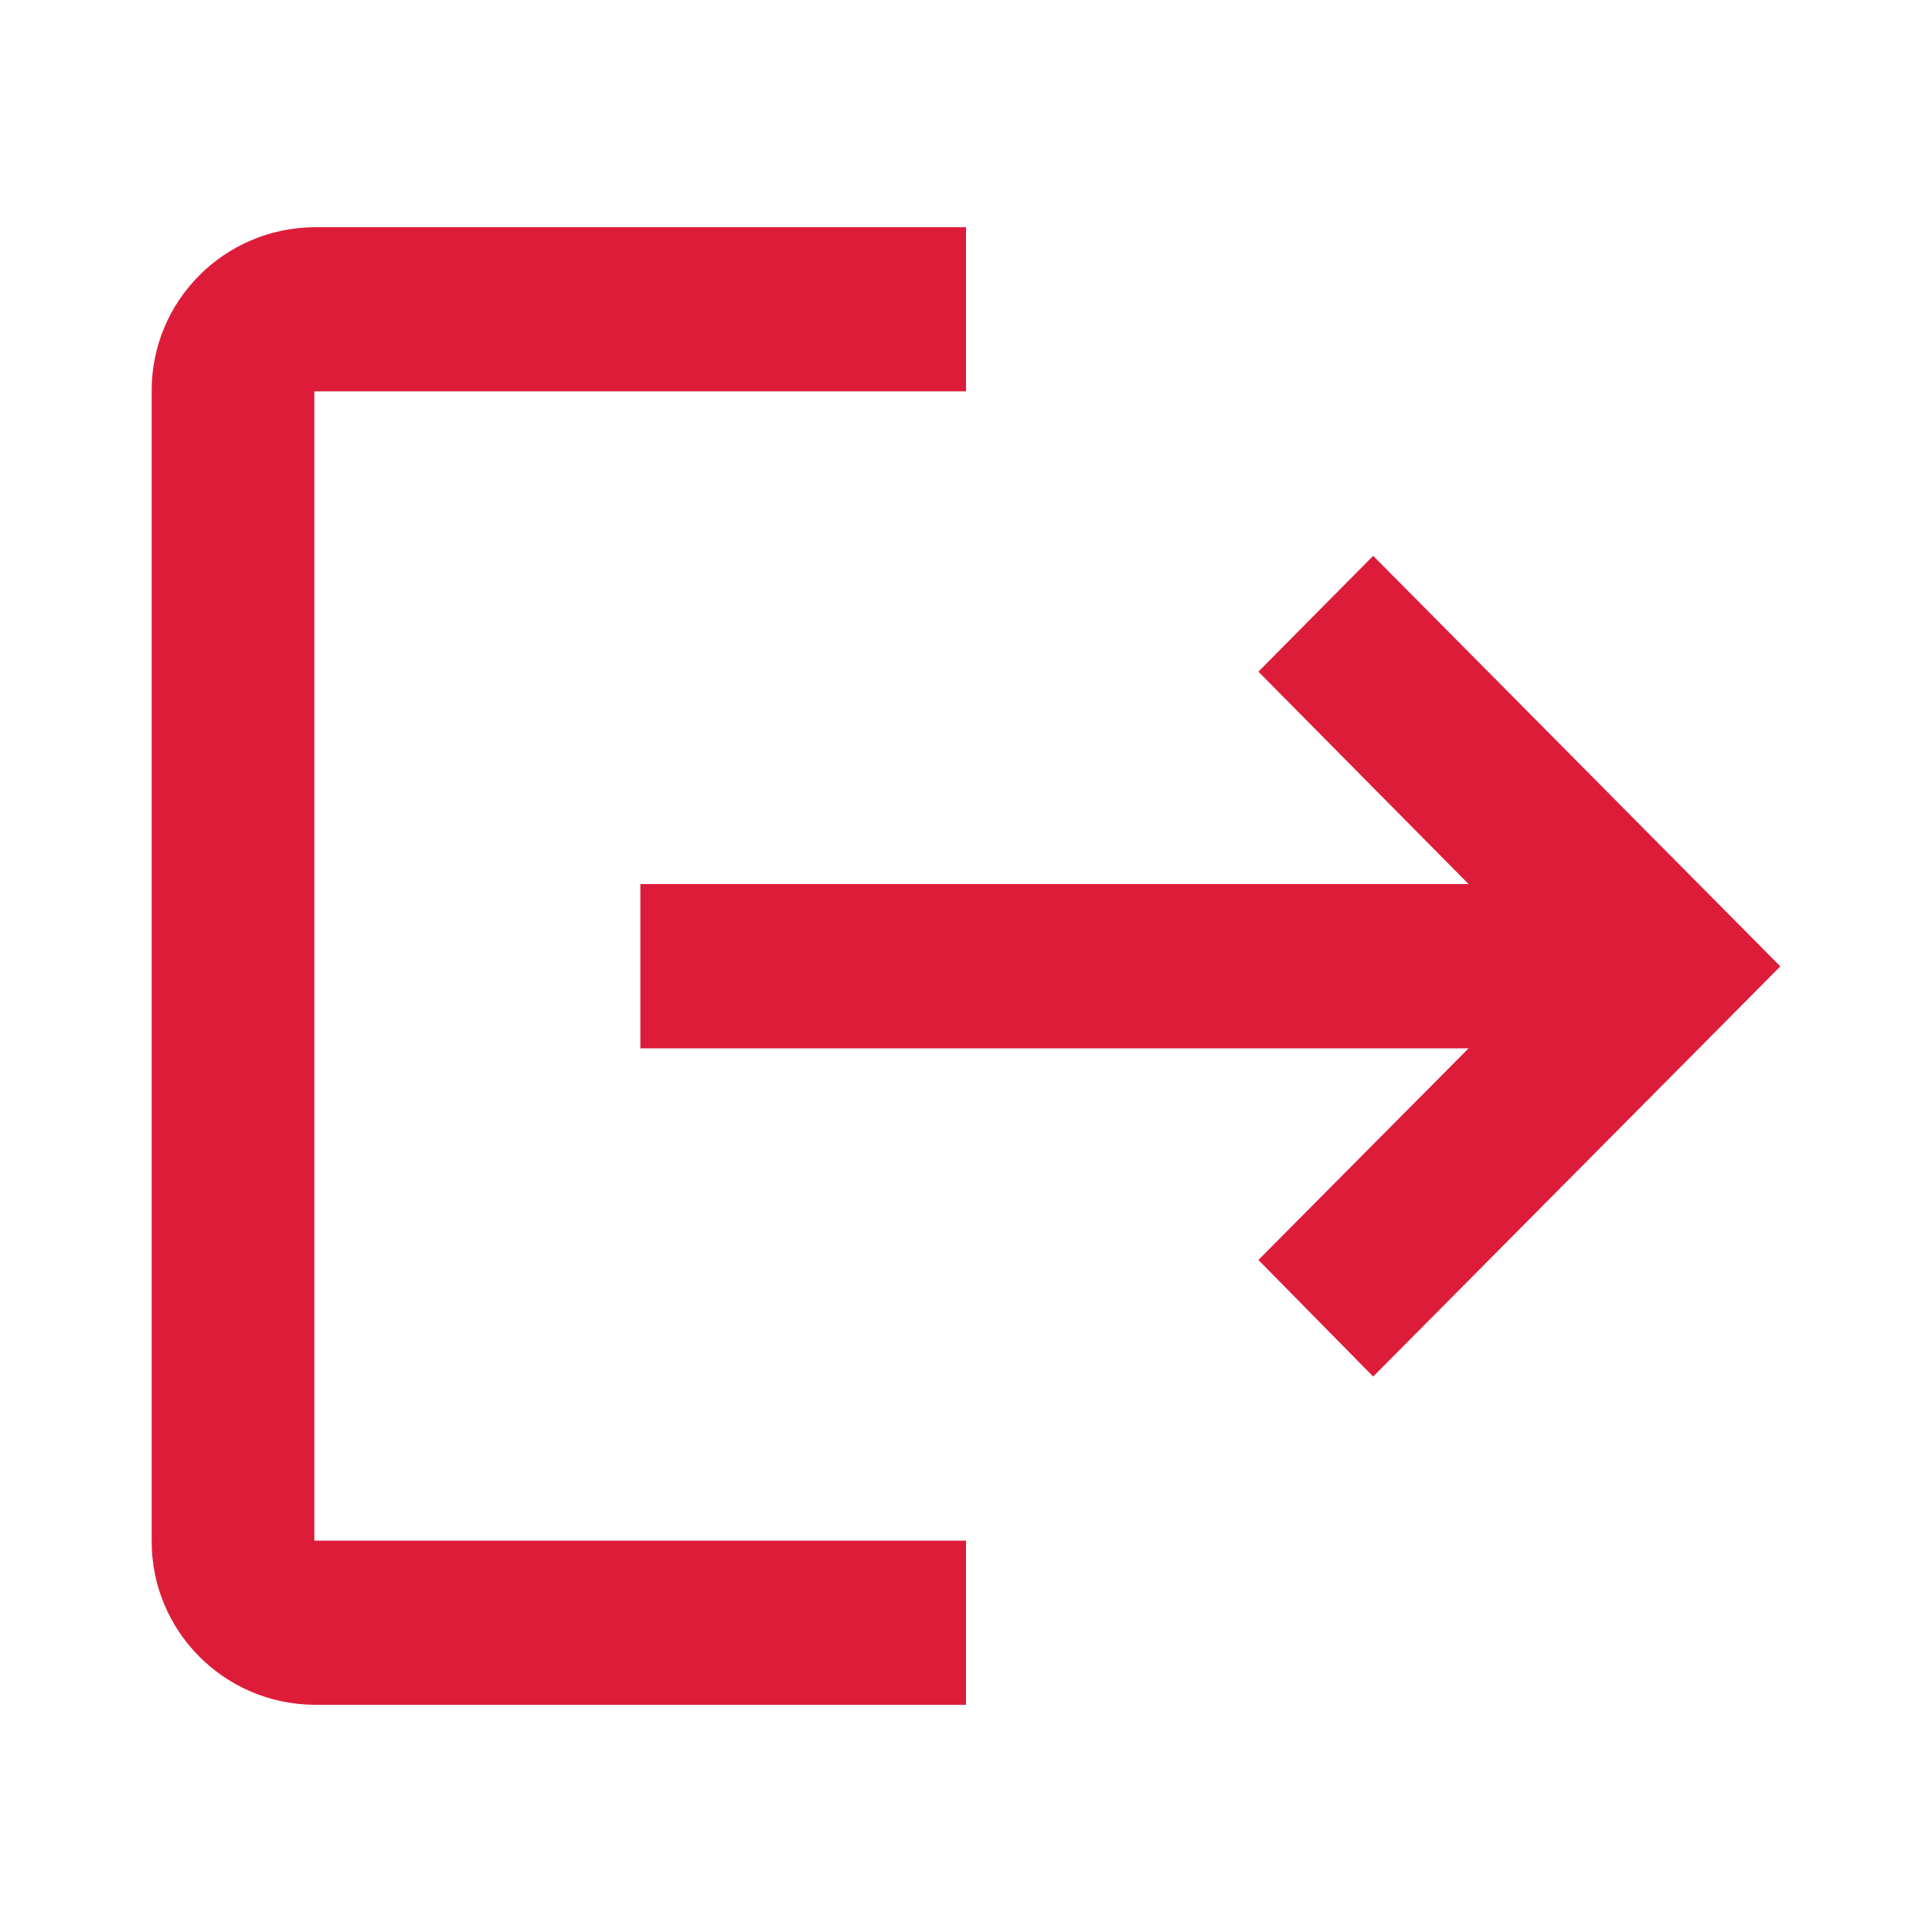 <?xml version="1.0" encoding="UTF-8"?>
<svg xmlns="http://www.w3.org/2000/svg" xmlns:xlink="http://www.w3.org/1999/xlink" width="20pt" height="20pt" viewBox="0 0 20 20" version="1.1">
<g id="surface1">
<path style=" stroke:none;fill-rule:nonzero;fill:rgb(86.667%,10.98%,22.745%);fill-opacity:1;" d="M 14.215 5.754 L 13.027 6.953 L 15.203 9.152 L 6.629 9.152 L 6.629 10.852 L 15.203 10.852 L 13.027 13.043 L 14.215 14.25 L 18.43 10.004 Z M 3.254 4.051 L 10 4.051 L 10 2.352 L 3.254 2.352 C 2.32 2.359 1.566 3.117 1.57 4.051 L 1.57 15.949 C 1.566 16.883 2.32 17.641 3.254 17.648 L 10 17.648 L 10 15.949 L 3.254 15.949 Z M 3.254 4.051 "/>
</g>
</svg>
